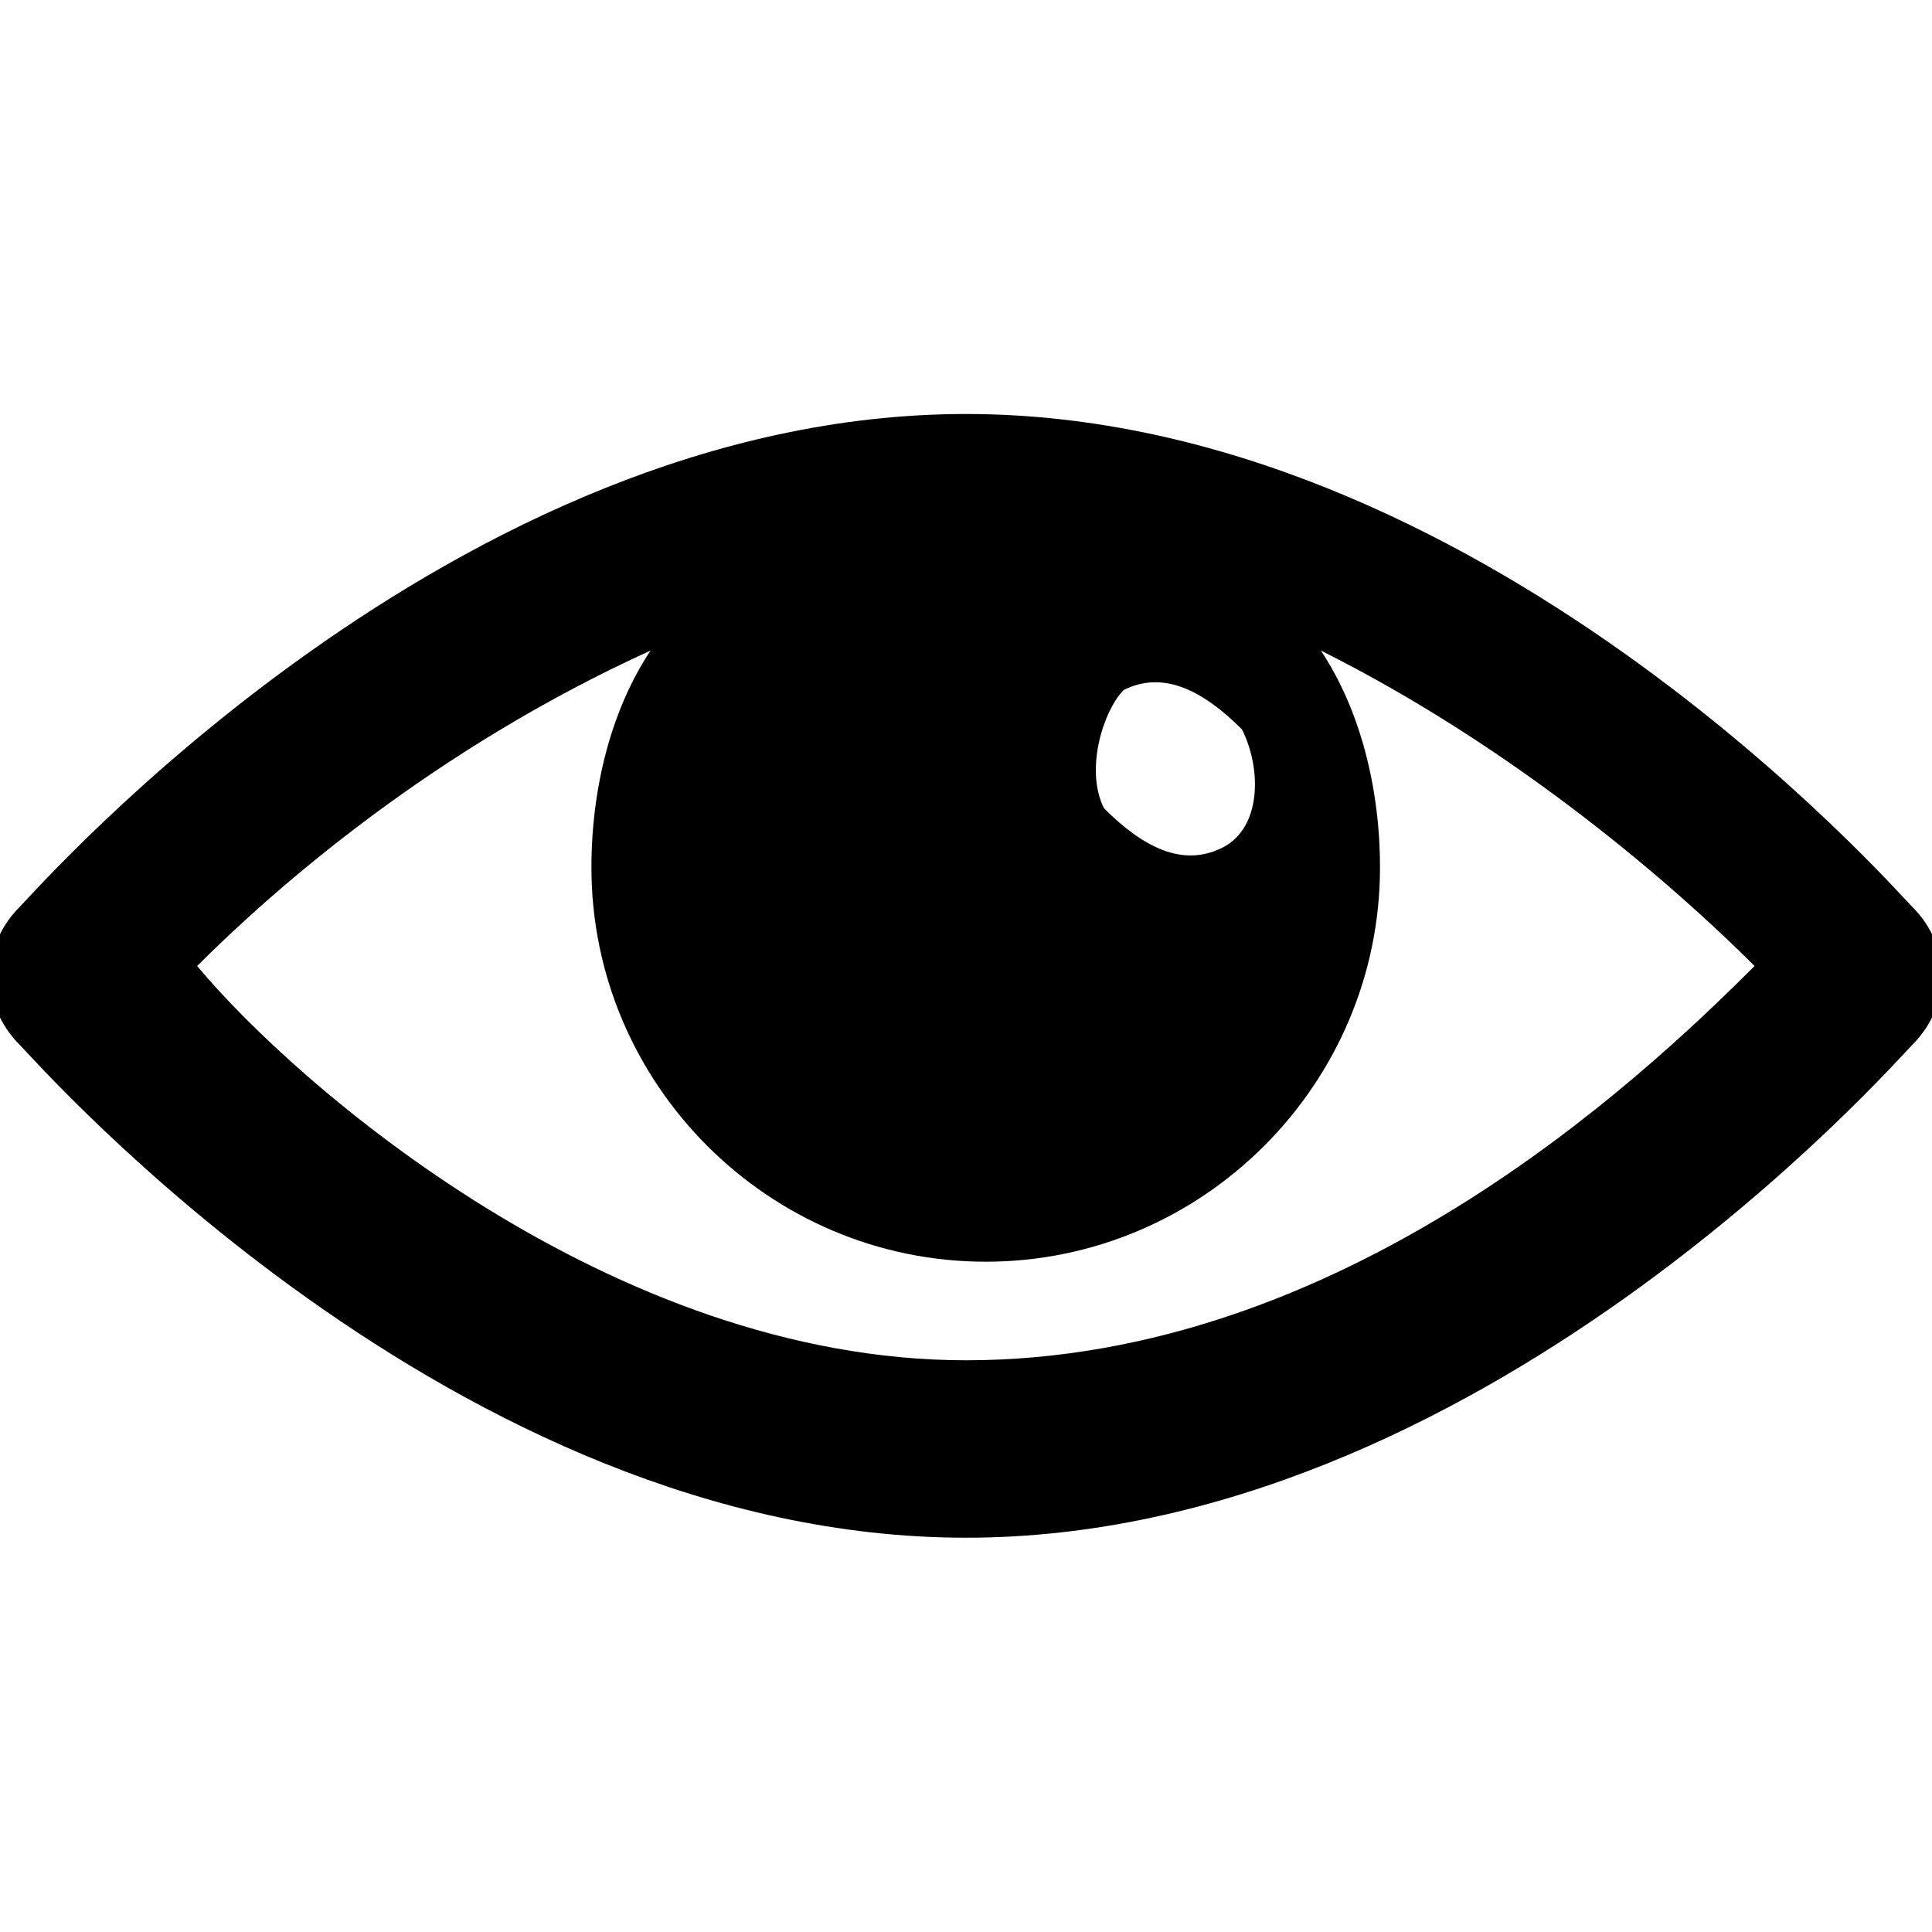 <svg id="visualDesign" xmlns="http://www.w3.org/2000/svg" version="1" x="0" y="0" width="98" height="98" viewBox="0 0 98 98" xml:space="preserve">
            		<path d="M97 46c-1-1-22-25-48-25 -26 0-47 24-48 25 -2 2-2 5 0 7 1 1 22 25 48 25 26 0 47-24 48-25C99 51 99 48 97 46zM57 35c2-1 4 0 6 2 1 2 1 5-1 6 -2 1-4 0-6-2C55 39 56 36 57 35zM49 69c-18 0-34-14-39-20 4-4 12-11 23-16 -2 3-3 7-3 11 0 11 9 20 20 20s20-9 20-20c0-4-1-8-3-11C77 38 85 45 89 49 83 55 68 69 49 69z"/>
            	</svg>